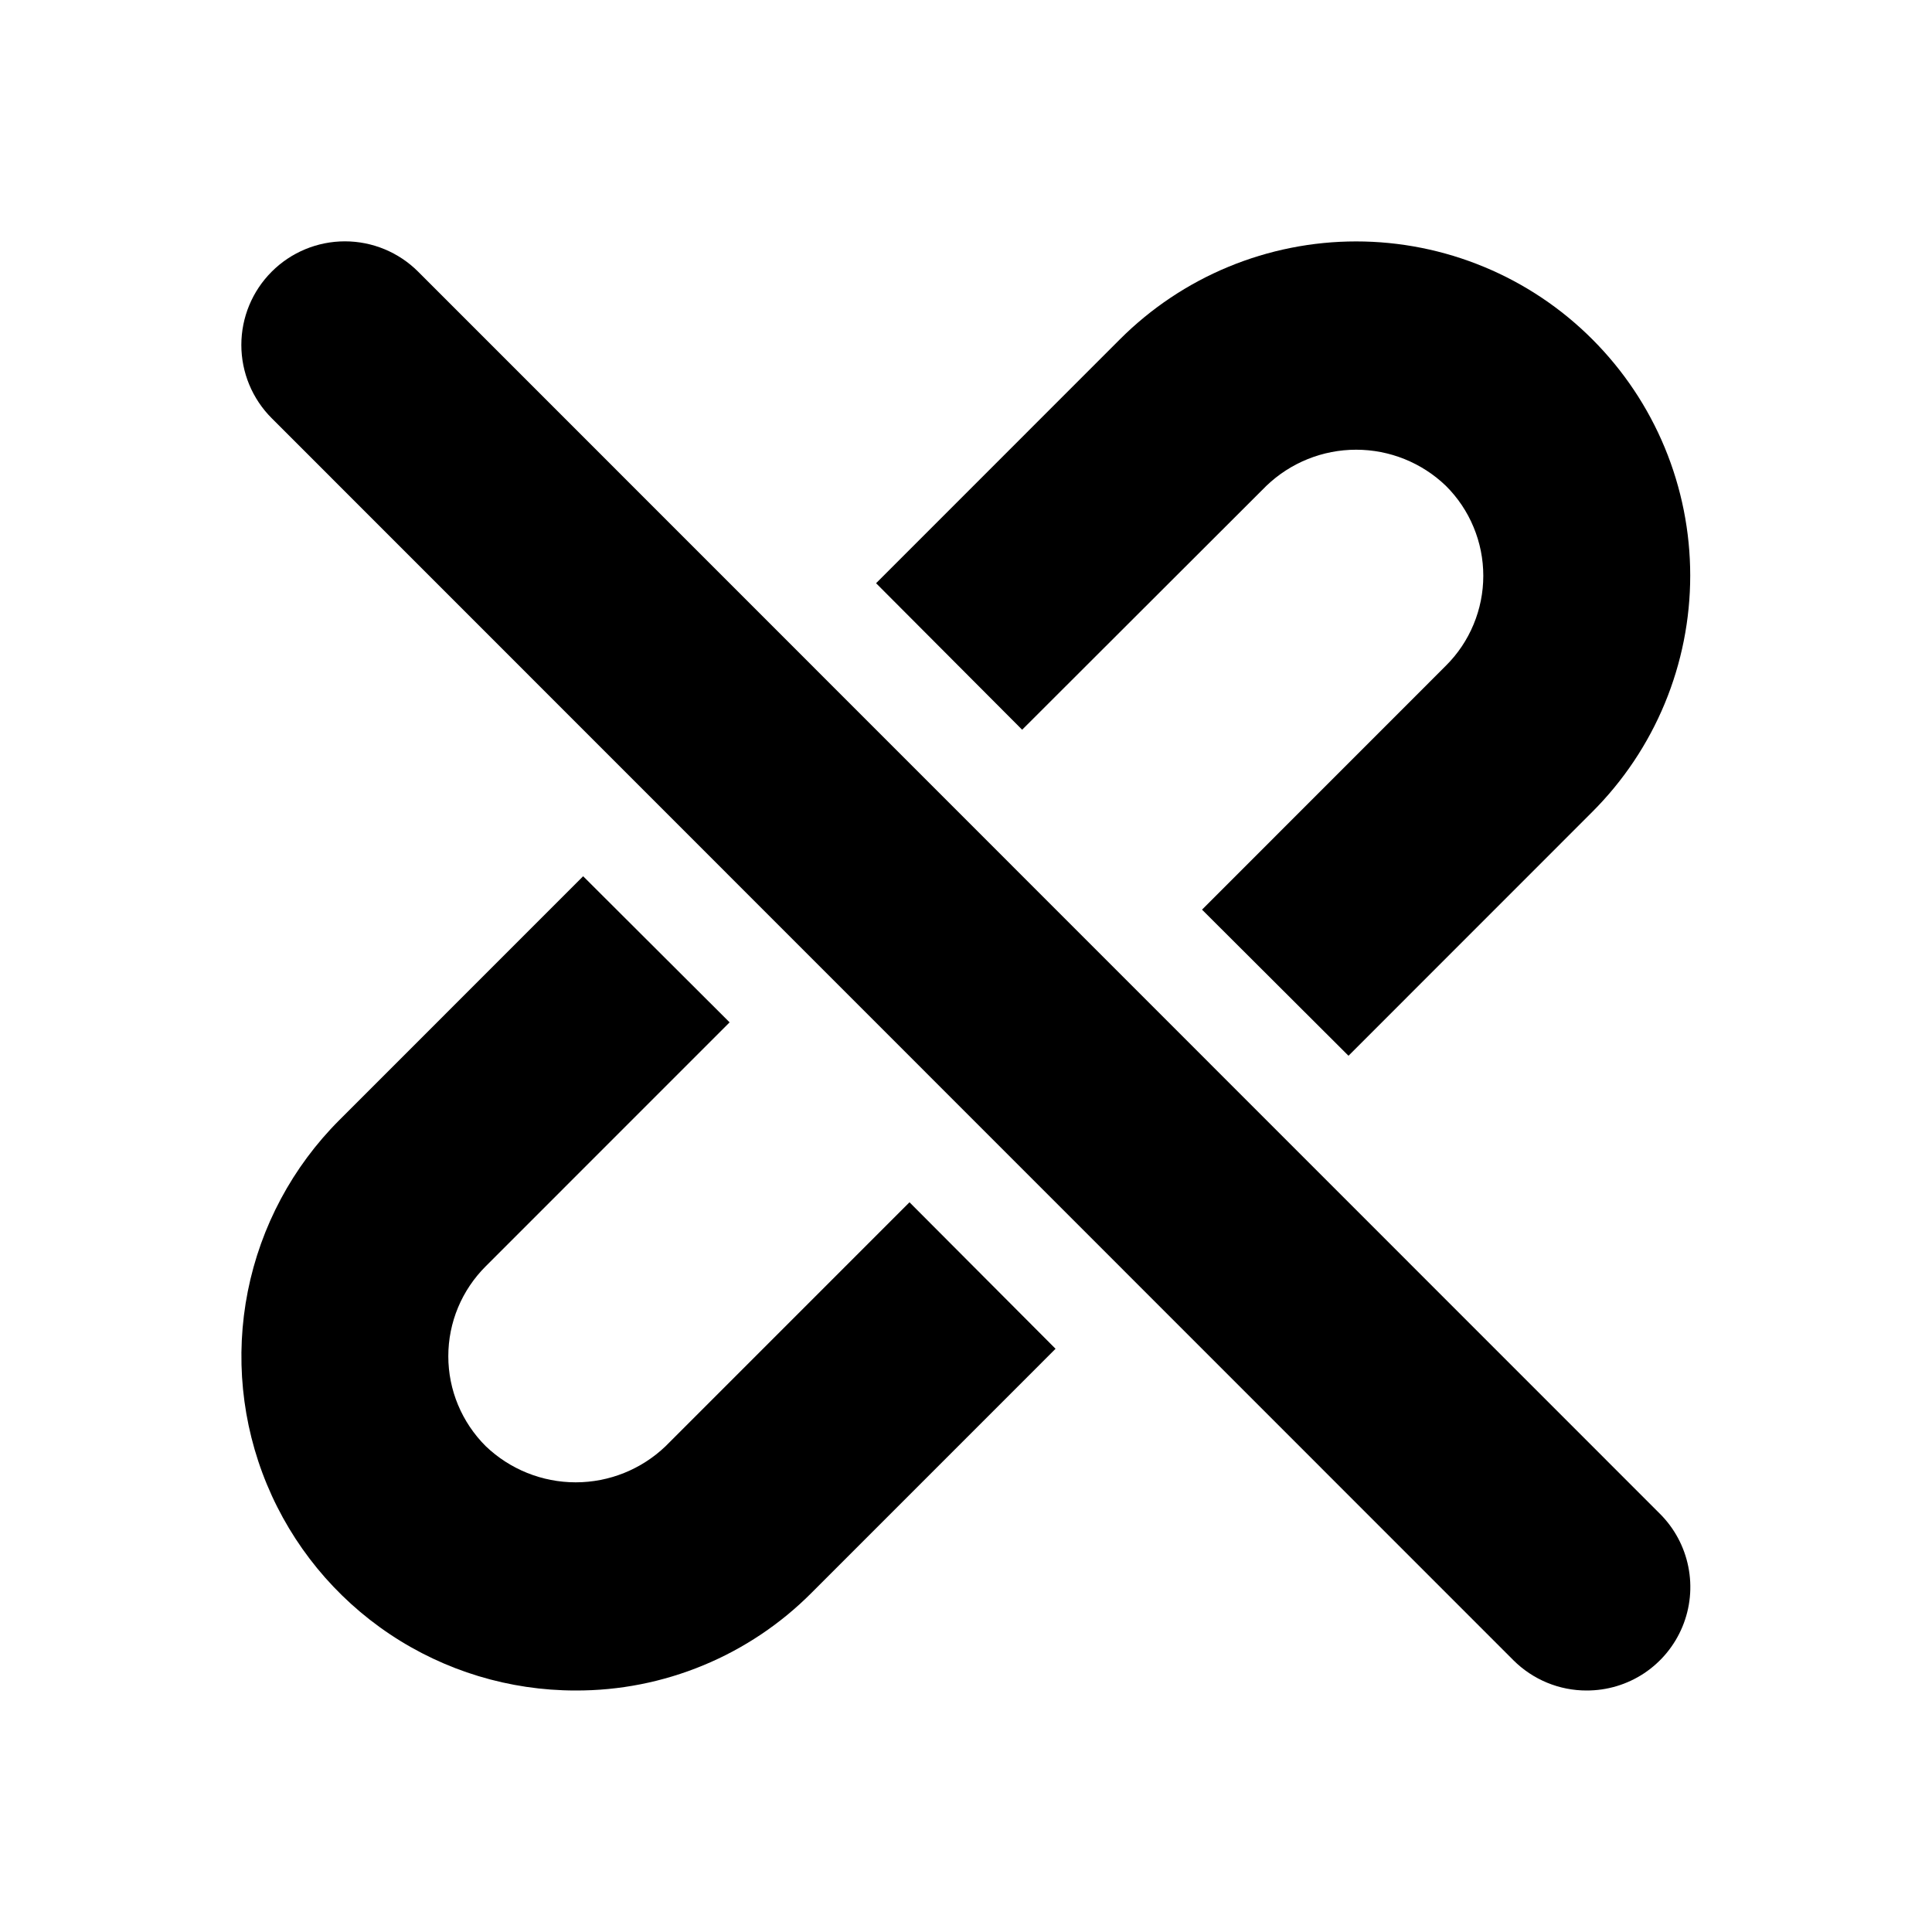 <svg width="48" height="48" viewBox="0 0 48 48" fill="none" xmlns="http://www.w3.org/2000/svg">
<path d="M25.395 18.13L31.463 12.07C32.063 11.494 32.862 11.173 33.693 11.173C34.524 11.173 35.323 11.494 35.922 12.07C36.217 12.363 36.451 12.711 36.61 13.095C36.77 13.478 36.852 13.889 36.852 14.305C36.852 14.72 36.77 15.132 36.61 15.515C36.451 15.899 36.217 16.247 35.922 16.54L29.864 22.6L33.503 26.23L39.561 20.17C40.332 19.399 40.944 18.484 41.361 17.477C41.778 16.47 41.993 15.39 41.993 14.3C41.993 13.21 41.778 12.13 41.361 11.123C40.944 10.116 40.332 9.201 39.561 8.43C38.791 7.659 37.876 7.047 36.869 6.63C35.862 6.213 34.783 5.998 33.693 5.998C32.603 5.998 31.524 6.213 30.517 6.63C29.51 7.047 28.595 7.659 27.824 8.43L21.766 14.49L25.395 18.13Z" fill="black"/>
<path d="M22.596 29.87L16.537 35.93C15.936 36.506 15.136 36.828 14.303 36.828C13.47 36.828 12.67 36.506 12.068 35.93C11.774 35.637 11.54 35.289 11.38 34.905C11.22 34.522 11.138 34.11 11.138 33.695C11.138 33.279 11.22 32.868 11.38 32.484C11.54 32.101 11.774 31.753 12.068 31.46L18.127 25.4L14.488 21.77L8.429 27.83C7.268 28.991 6.478 30.47 6.157 32.08C5.837 33.691 6.001 35.36 6.63 36.877C7.258 38.393 8.322 39.69 9.687 40.602C11.052 41.514 12.656 42 14.298 42C15.388 42.004 16.468 41.791 17.476 41.373C18.483 40.956 19.398 40.343 20.166 39.57L26.225 33.51L22.596 29.87Z" fill="black"/>
<path d="M39.421 42C39.084 42.001 38.749 41.935 38.437 41.806C38.125 41.677 37.841 41.488 37.602 41.25L6.75 10.39C6.267 9.907 5.996 9.253 5.996 8.57C5.996 7.887 6.267 7.233 6.75 6.75C7.232 6.267 7.887 5.996 8.569 5.996C9.252 5.996 9.906 6.267 10.389 6.75L41.241 37.61C41.601 37.969 41.847 38.428 41.946 38.927C42.046 39.426 41.995 39.944 41.8 40.414C41.605 40.885 41.275 41.286 40.852 41.569C40.428 41.851 39.93 42.001 39.421 42Z" fill="black"/>
</svg>
